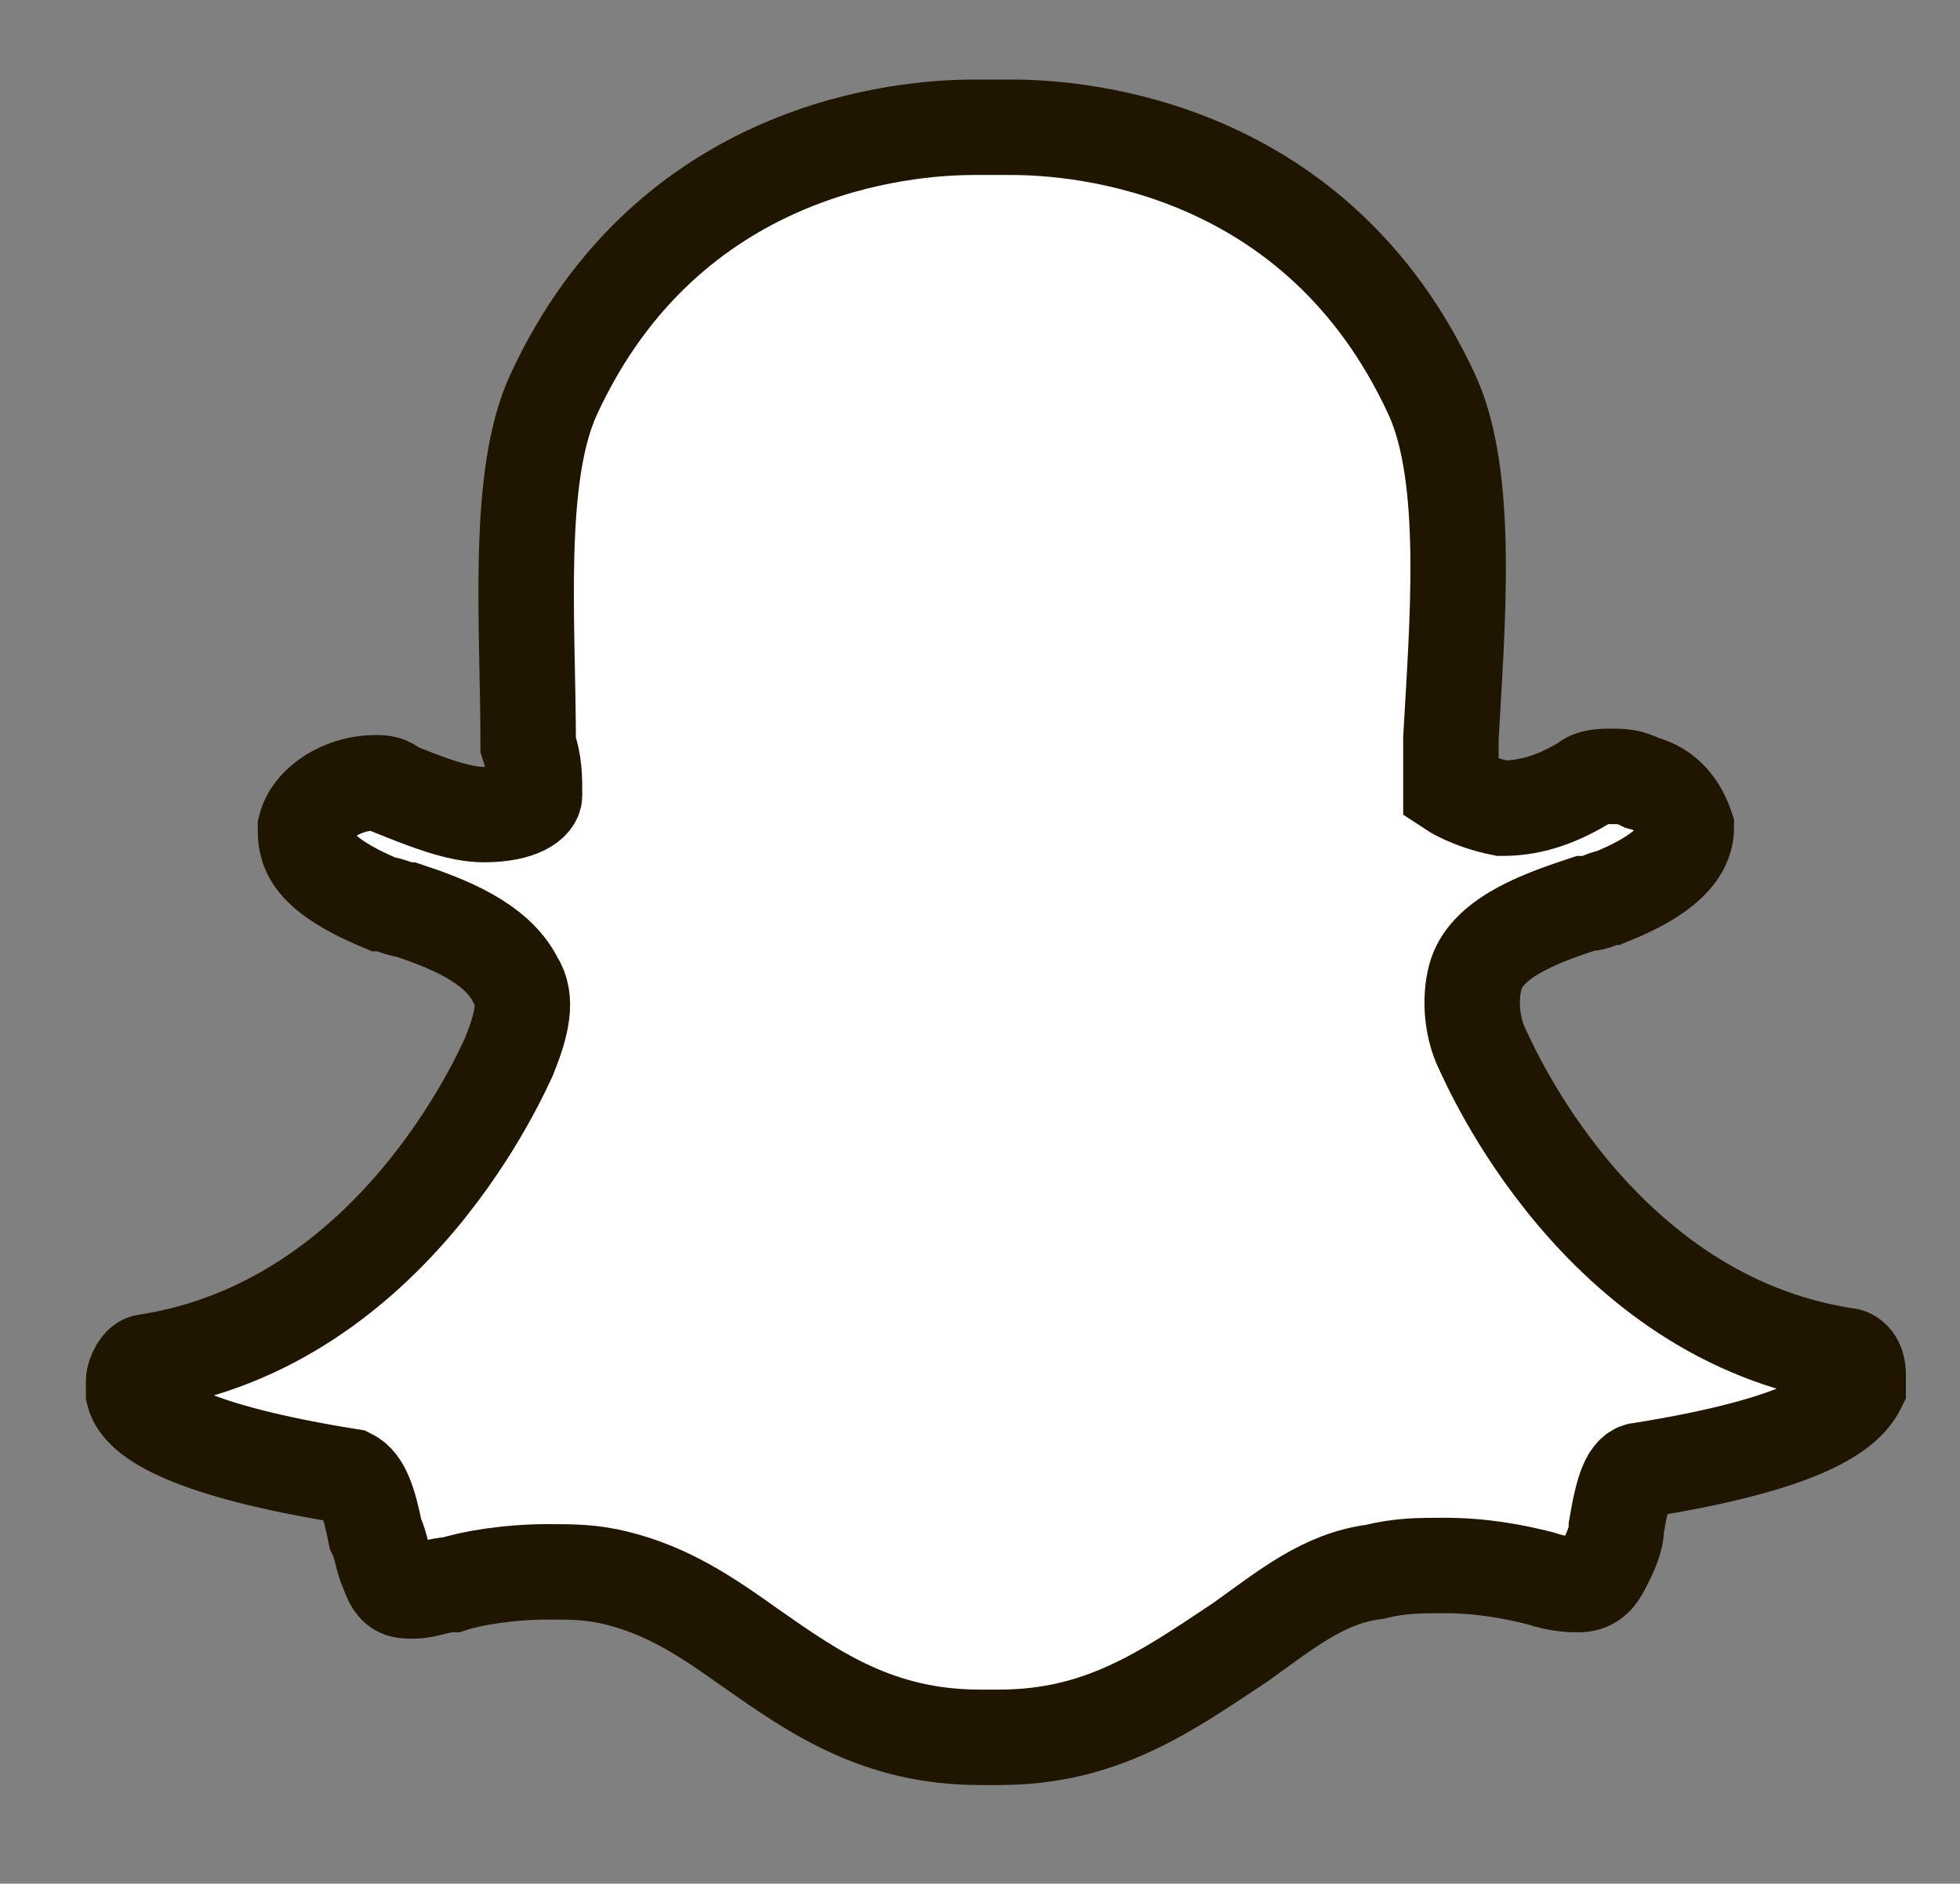 <?xml version="1.0" encoding="utf-8"?>
<!-- Generator: Adobe Illustrator 23.0.0, SVG Export Plug-In . SVG Version: 6.00 Build 0)  -->
<svg version="1.1" id="Layer_1" xmlns="http://www.w3.org/2000/svg" xmlns:xlink="http://www.w3.org/1999/xlink" x="0px" y="0px"
	 viewBox="0 0 30.8 29.6" style="enable-background:new 0 0 30.8 29.6;" xml:space="preserve">
<rect x="0" y="0" width="30.8" height="29.6" fill="#808080" stroke="none"/>
<style type="text/css">
	.st0{fill:#FFFFFF;stroke:#201600;stroke-width:1.5;stroke-miterlimit:10;}
</style>
<path class="st0" d="M15.7,27.3c-0.1,0-0.1,0-0.2,0l0,0c0,0-0.1,0-0.1,0c-1.6,0-2.6-0.7-3.6-1.4c-0.7-0.5-1.3-0.9-2.1-1.1
	c-0.4-0.1-0.7-0.1-1.1-0.1c-0.6,0-1.2,0.1-1.5,0.2c-0.2,0-0.4,0.1-0.6,0.1c-0.2,0-0.3,0-0.4-0.3C6,24.5,6,24.3,5.9,24.1
	c-0.1-0.5-0.2-0.8-0.4-0.9c-2.5-0.4-3.3-0.9-3.4-1.3c0-0.1,0-0.1,0-0.2c0-0.1,0.1-0.3,0.2-0.3c3.9-0.6,5.6-4.6,5.7-4.8c0,0,0,0,0,0
	c0.2-0.5,0.3-0.9,0.1-1.2c-0.3-0.6-1.1-0.9-1.7-1.1c-0.1,0-0.3-0.1-0.4-0.1c-1.2-0.5-1.2-0.9-1.2-1.2c0.1-0.4,0.6-0.7,1.1-0.7
	c0.1,0,0.2,0,0.3,0.1c0.5,0.2,1,0.4,1.4,0.4c0.6,0,0.8-0.2,0.8-0.3c0-0.3,0-0.5-0.1-0.8C8.3,9.8,8.1,7.5,8.7,6.2
	C10.5,2.3,14.2,2,15.3,2c0,0,0.5,0,0.5,0h0.1c1.1,0,4.8,0.3,6.6,4.2c0.6,1.3,0.4,3.6,0.3,5.4l0,0.1c0,0.3,0,0.5,0,0.7
	c0,0,0.3,0.2,0.8,0.3l0,0c0.4,0,0.8-0.1,1.3-0.4c0.1-0.1,0.3-0.1,0.4-0.1c0.2,0,0.3,0,0.5,0.1l0,0c0.4,0.1,0.6,0.4,0.7,0.7
	c0,0.3-0.2,0.7-1.2,1.1c-0.1,0-0.2,0.1-0.4,0.1c-0.6,0.2-1.5,0.5-1.7,1.1c-0.1,0.3-0.1,0.8,0.1,1.2c0,0,0,0,0,0
	c0.1,0.2,1.8,4.2,5.7,4.8c0.1,0,0.2,0.1,0.2,0.3c0,0.1,0,0.1,0,0.2c-0.2,0.4-0.9,0.9-3.4,1.3c-0.2,0-0.3,0.3-0.4,0.9
	c0,0.2-0.1,0.4-0.2,0.6c-0.1,0.2-0.2,0.3-0.4,0.3h0c-0.1,0-0.3,0-0.6-0.1c-0.4-0.1-0.9-0.2-1.5-0.2c-0.4,0-0.7,0-1.1,0.1
	c-0.8,0.1-1.4,0.6-2.1,1.1C18.3,26.6,17.3,27.3,15.7,27.3z"/>
</svg>
